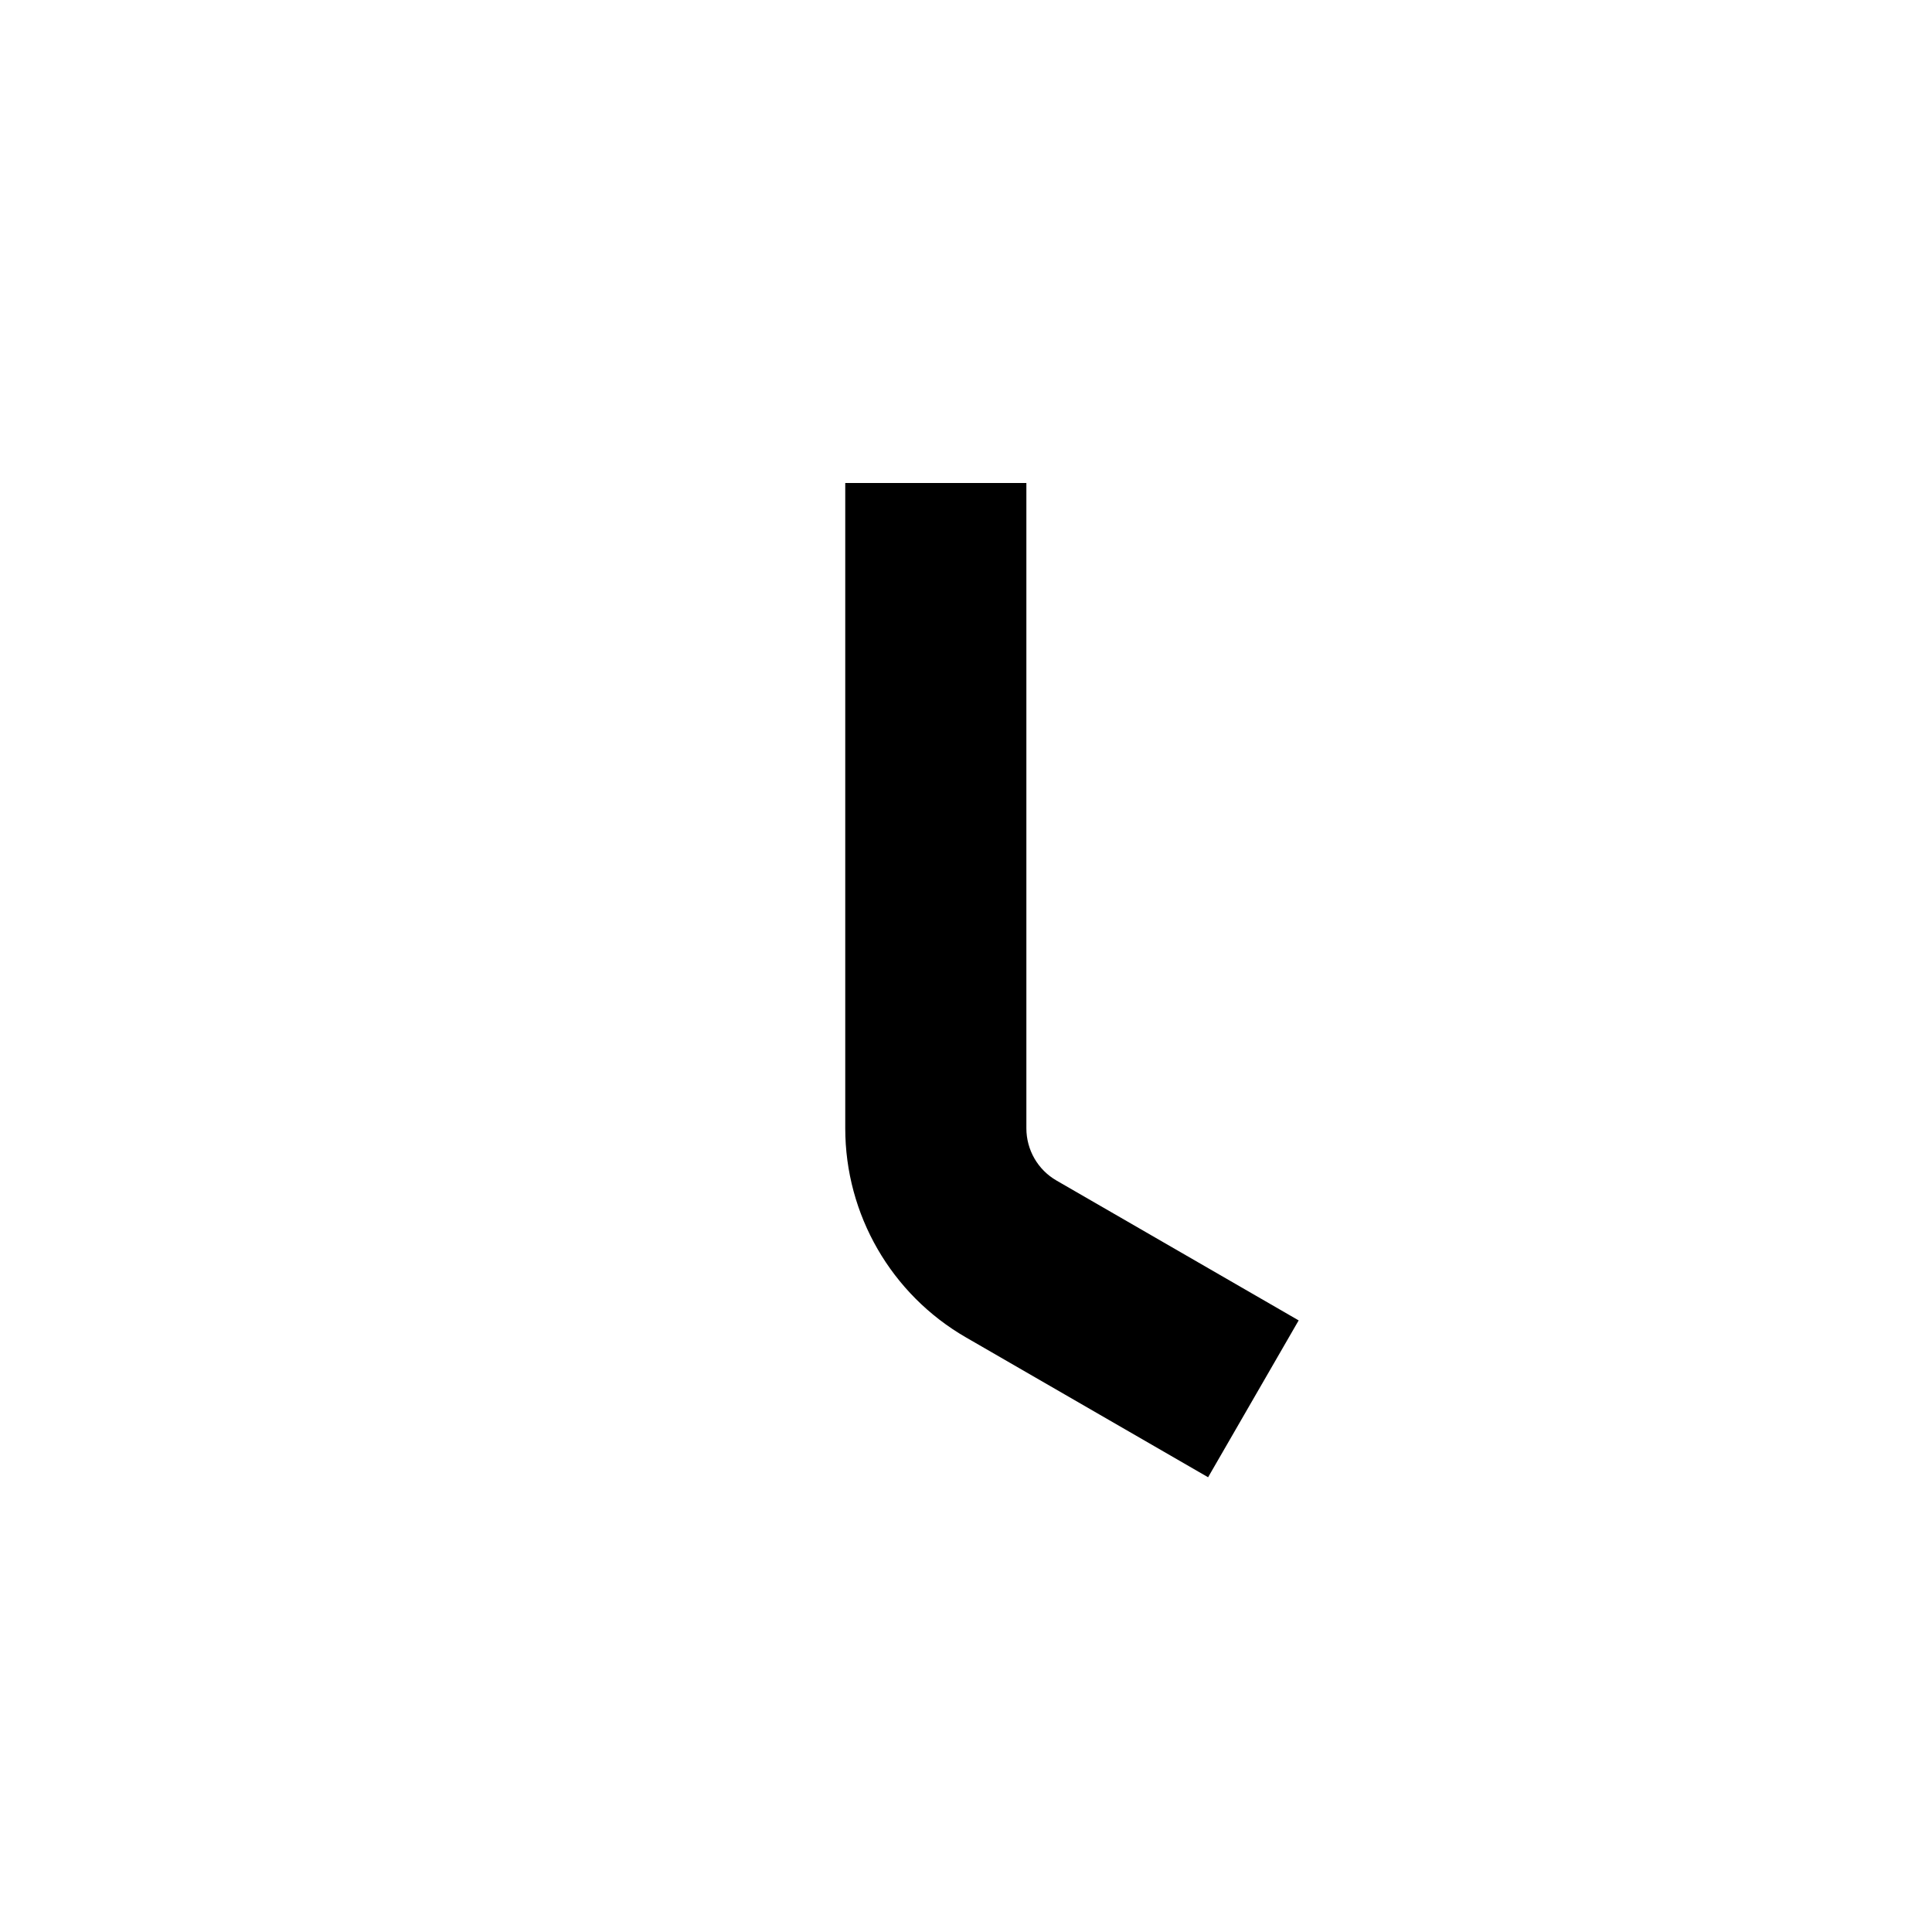 <svg xmlns="http://www.w3.org/2000/svg" width="16" height="16" viewBox="0 0 16 16" fill="none"><rect width="16" height="16" fill="none"/>
<path d="M10.755 10.935L8.75 9.777C8.595 9.688 8.5 9.523 8.5 9.344V4H7V9.344C7 10.059 7.381 10.719 8 11.076L10.005 12.234L10.755 10.935Z" fill="#000000"/>
</svg>
